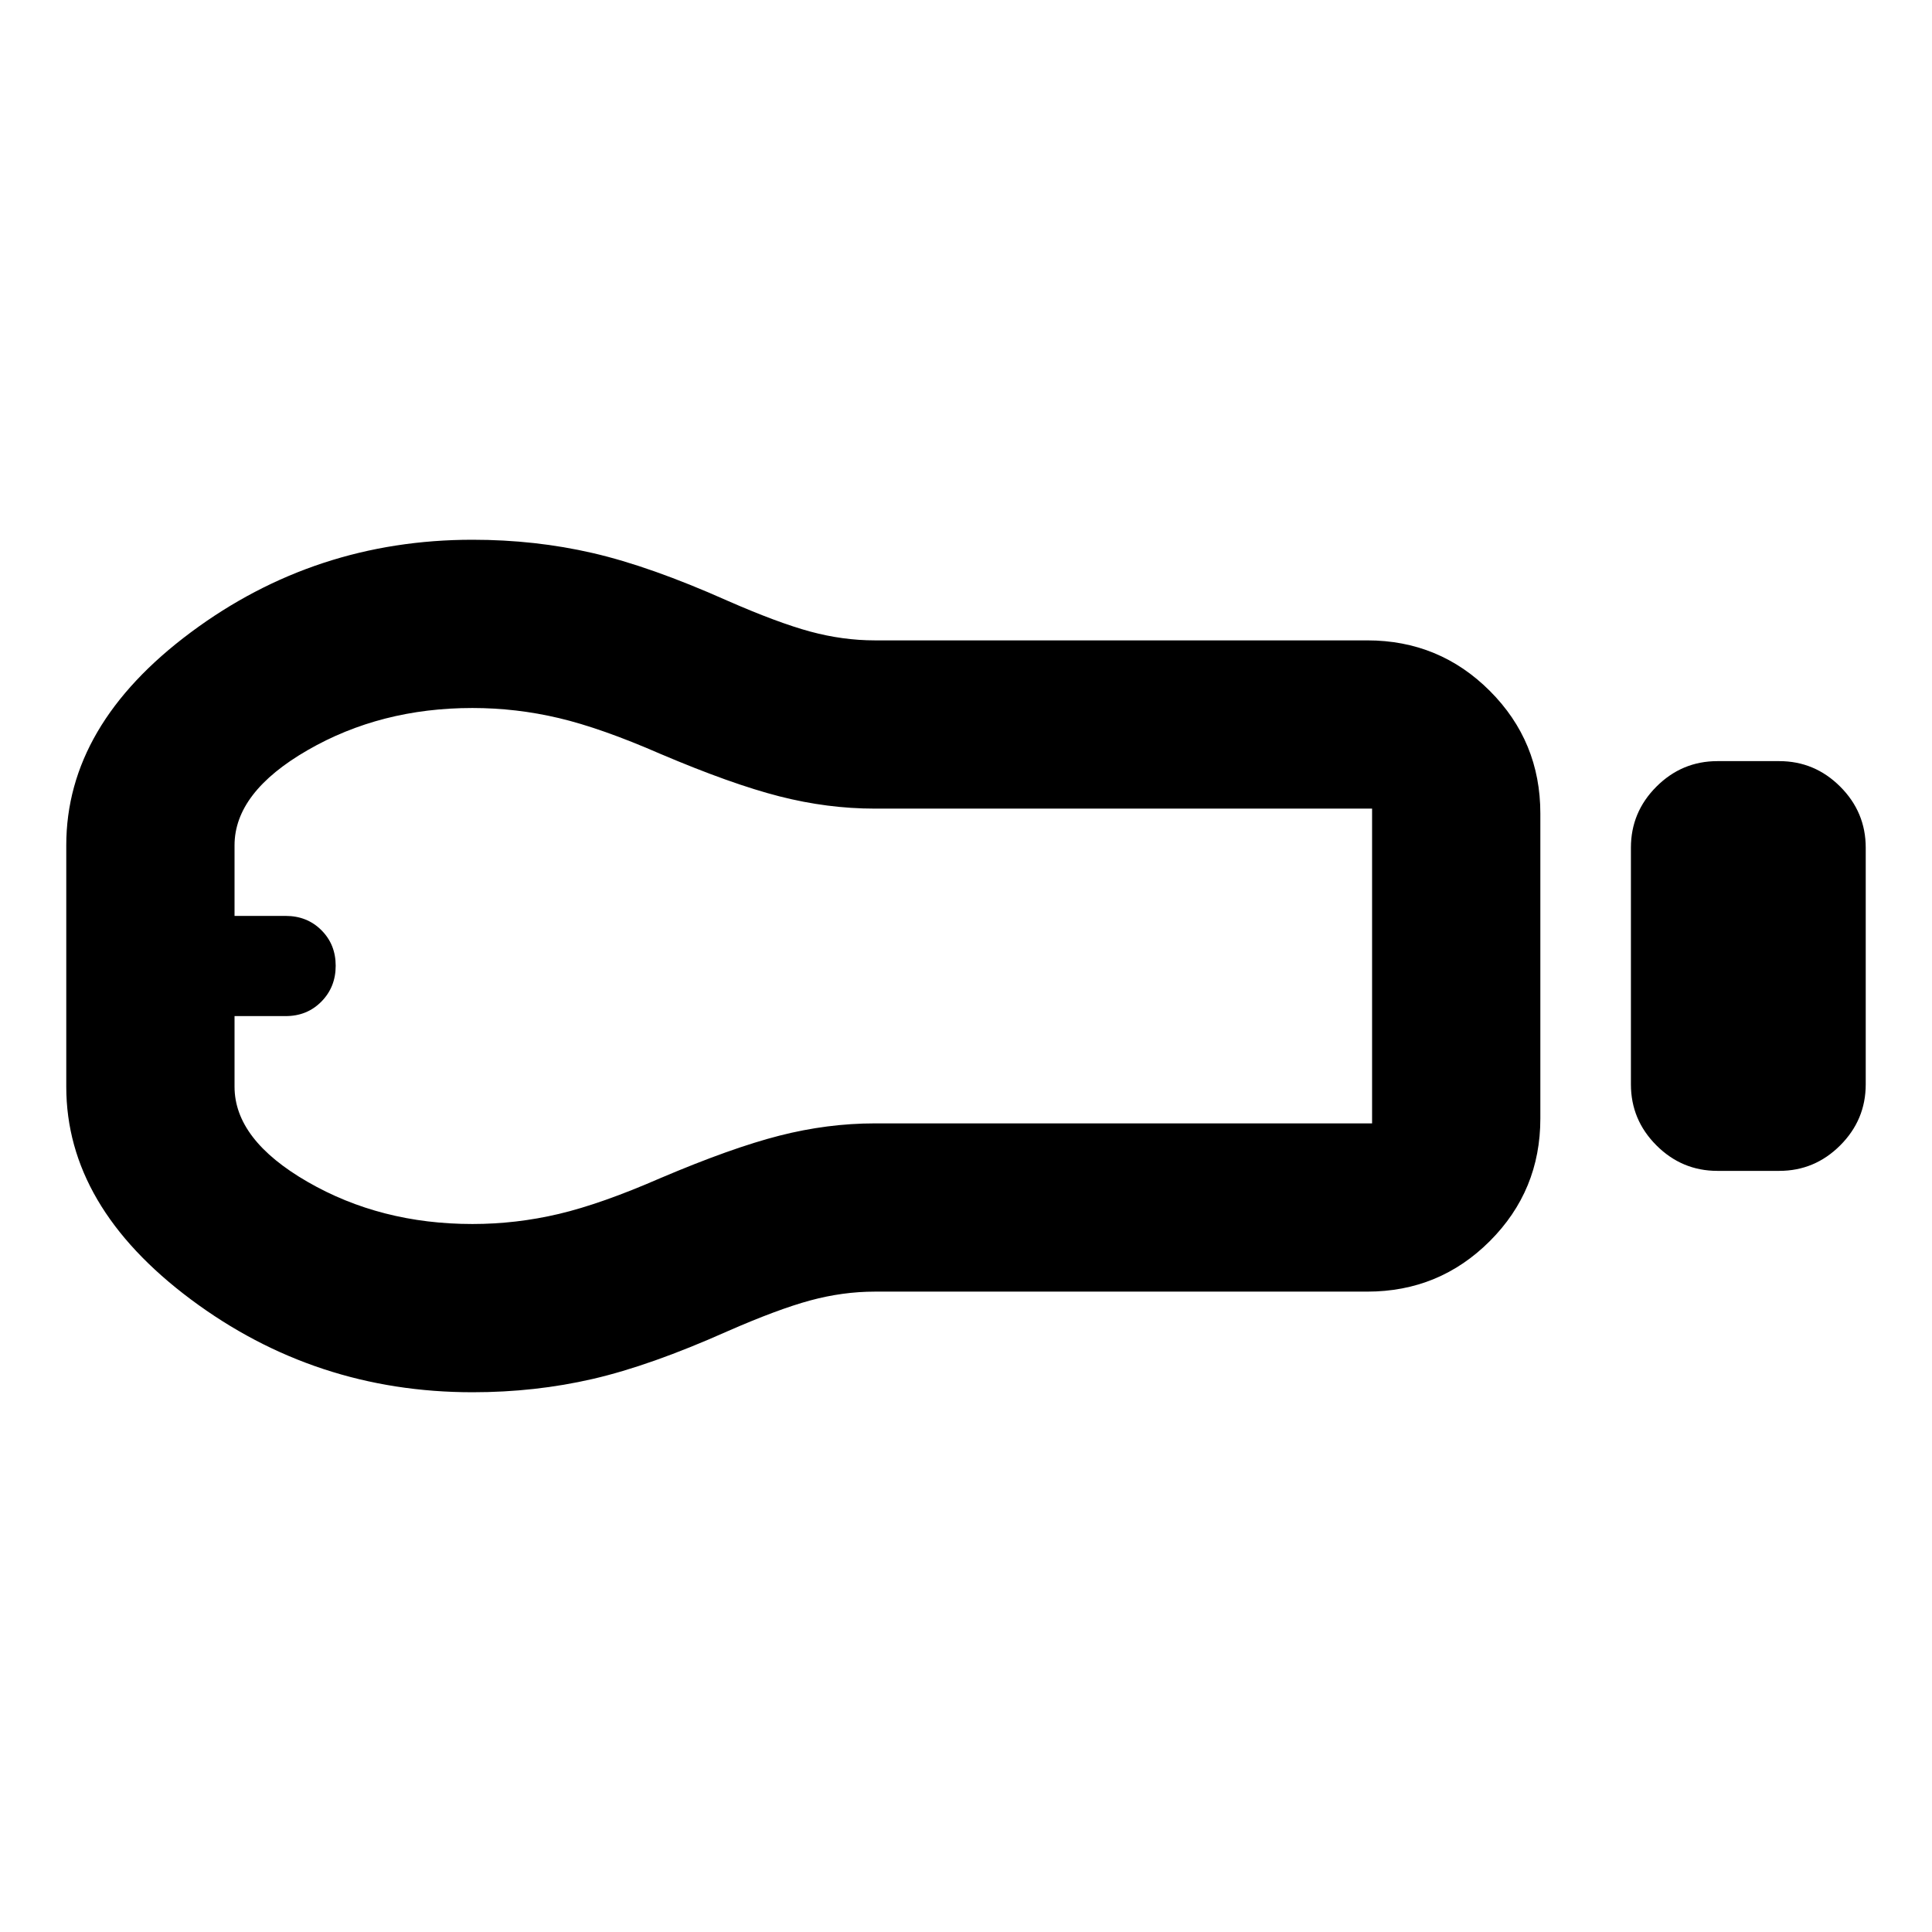 <svg xmlns="http://www.w3.org/2000/svg" height="24" viewBox="0 -960 960 960" width="24"><path d="M853.39-378.2q-17.65 0-30.32-12.67-12.68-12.67-12.68-30.33v-117.6q0-17.66 12.68-30.33 12.67-12.67 30.32-12.67h30.68q17.65 0 30.32 12.67 12.68 12.67 12.68 30.33v117.6q0 17.66-12.68 30.33-12.67 12.67-30.32 12.67h-30.68Zm-174 60H434.74q-15.95 0-32.14 4.38-16.19 4.39-41.28 15.39-38.15 17-66.75 23.61-28.61 6.62-59.79 6.62-78.19 0-140.02-46.19Q32.93-360.59 32.93-420v-120q0-59.69 61.83-105.75 61.83-46.05 140.02-46.05 31.18 0 59.79 6.62 28.6 6.61 66.75 23.61 25.09 11 41.28 15.39 16.19 4.38 32.14 4.38h244.65q35.78 0 60.89 25.1 25.11 25.11 25.11 60.9v151.6q0 35.79-25.11 60.9-25.11 25.1-60.89 25.1Zm-444.65-33.6q21.78 0 42.92-5t50.41-17.77q35.26-15 59.15-21.11 23.9-6.12 47.52-6.12h247.04v-156.4H434.74q-23.62 0-47.52-6.12-23.89-6.11-59.15-21.11-29.27-12.77-50.41-17.77-21.14-5-42.92-5-45.59 0-81.89 20.95-36.31 20.94-36.31 47.29v35.07h25.41q10.66 0 17.76 7.1 7.09 7.09 7.09 17.67 0 10.58-7.09 17.79-7.1 7.22-17.76 7.22h-25.41v35.07q0 26.37 36.31 47.3 36.3 20.94 81.89 20.94ZM119.52-480Z"/></svg>